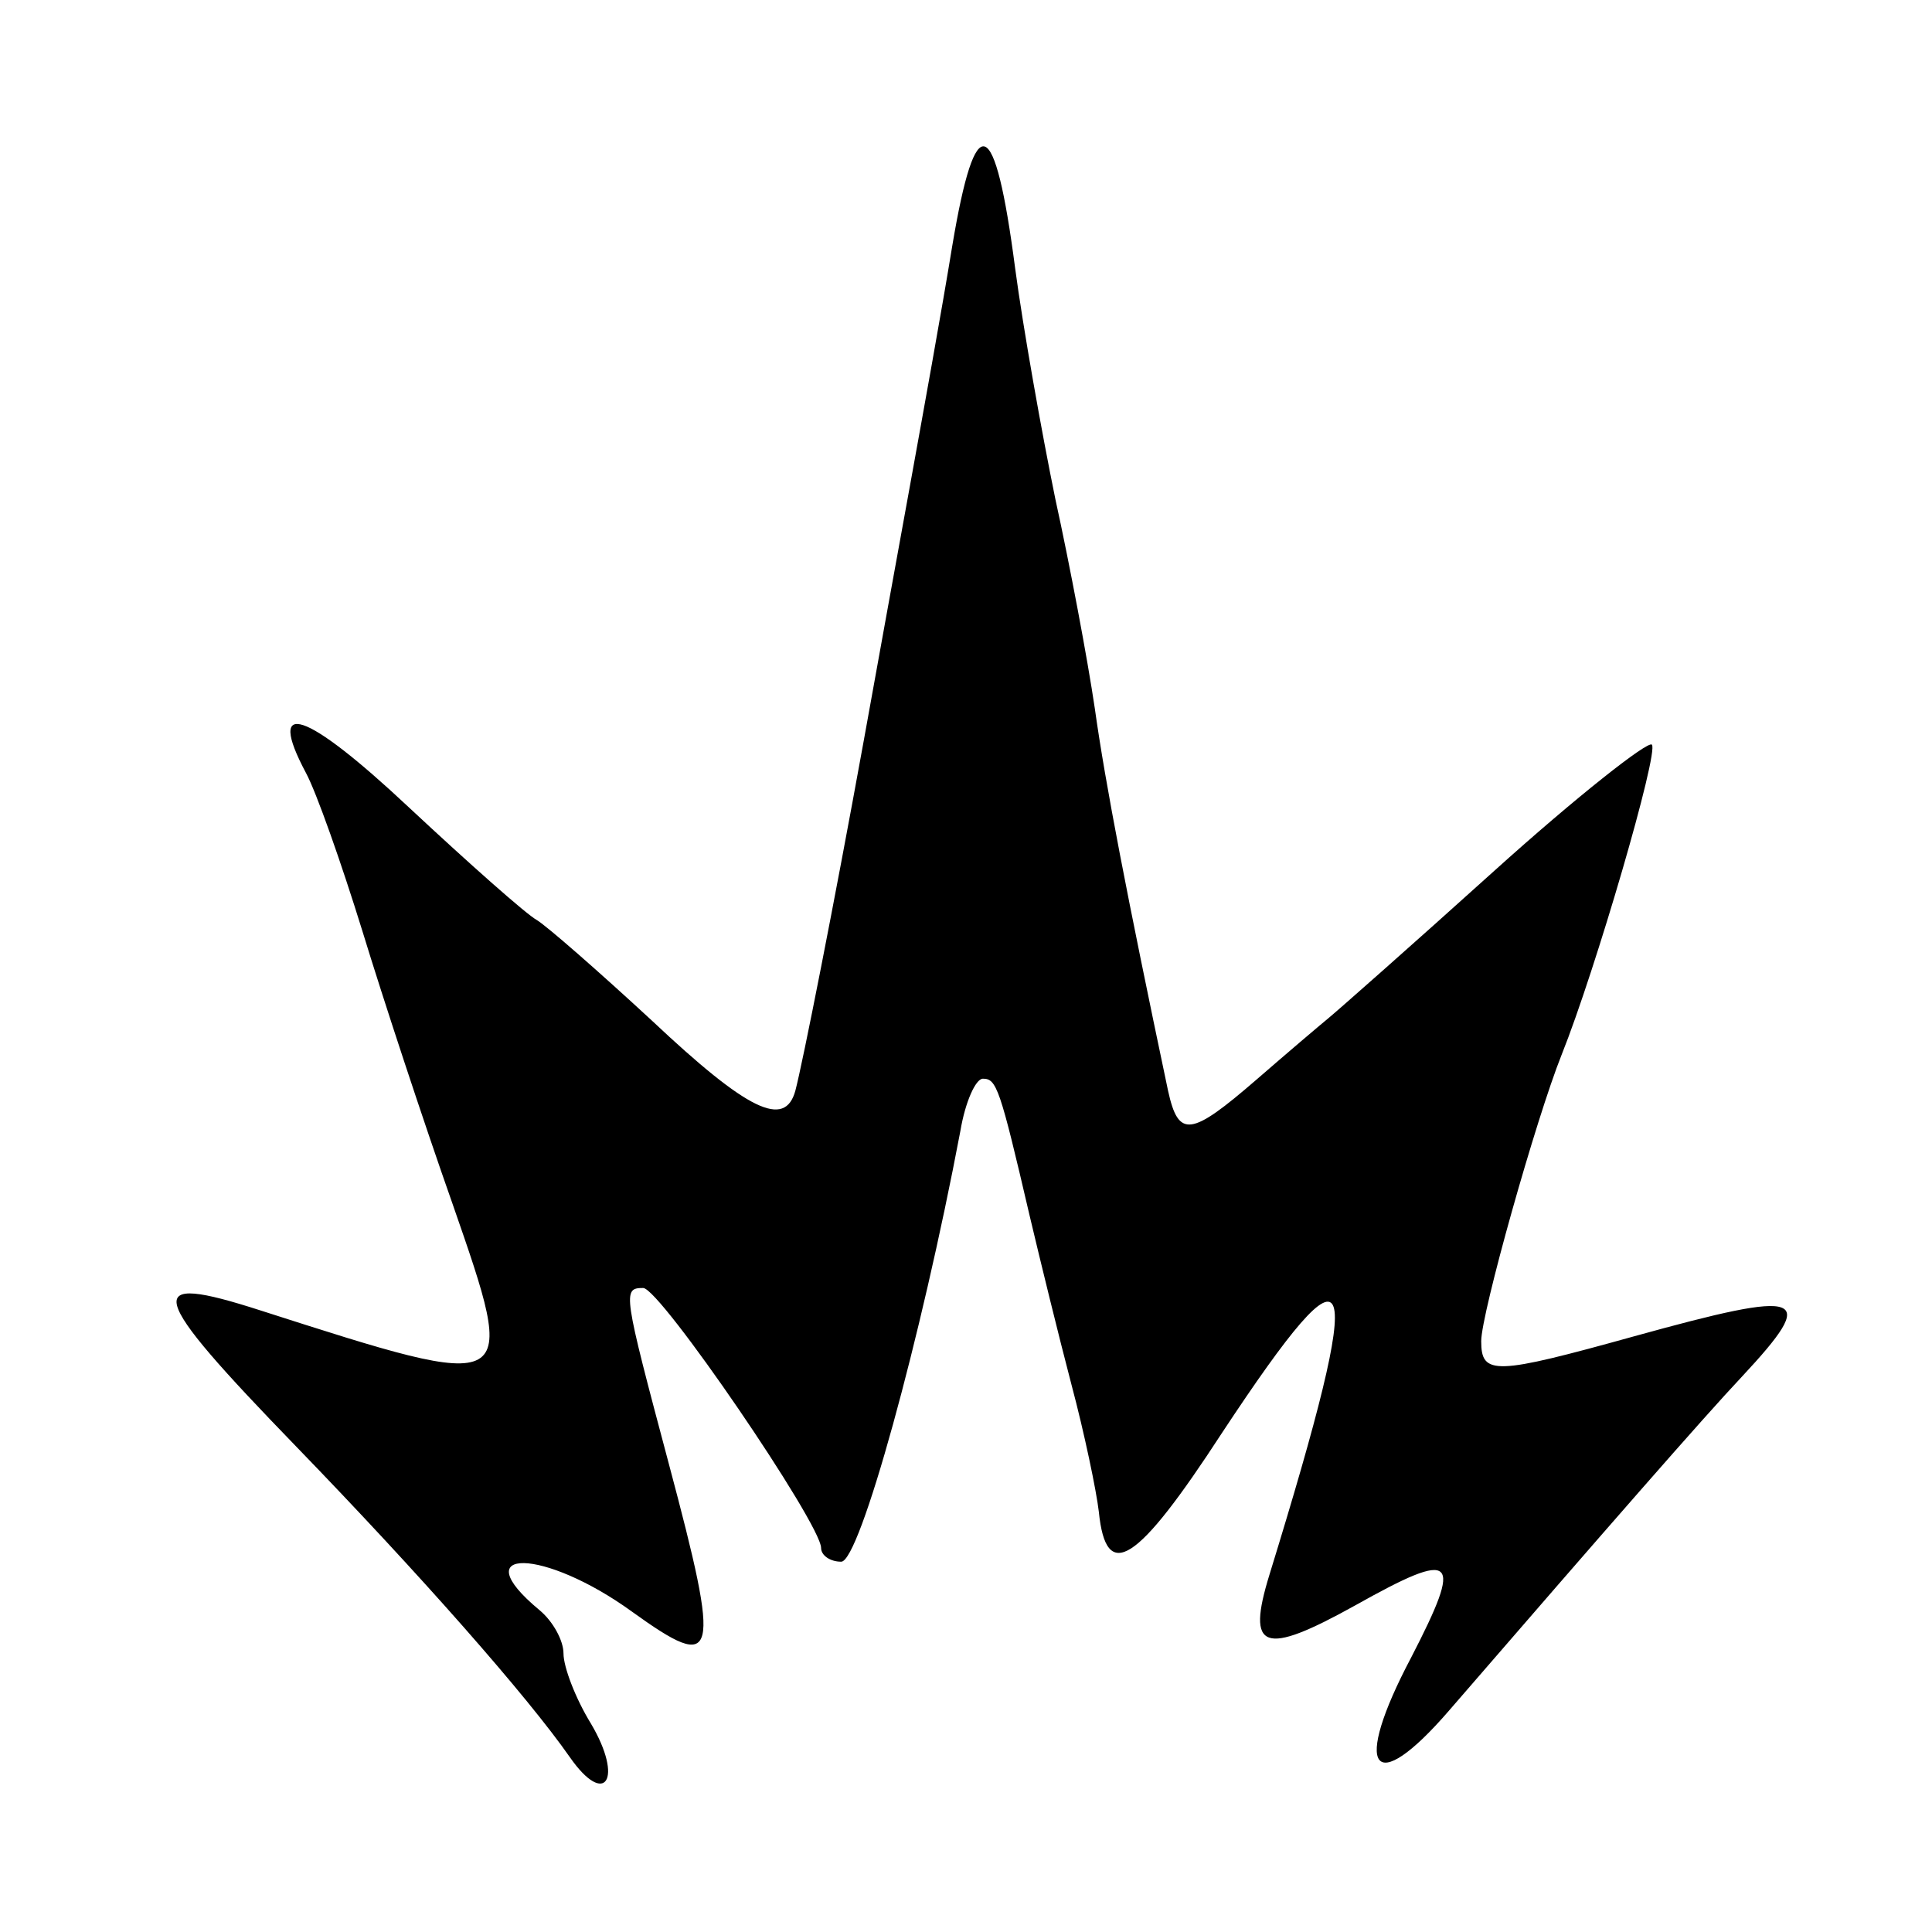 <?xml version="1.0" standalone="no"?>
<!DOCTYPE svg PUBLIC "-//W3C//DTD SVG 20010904//EN"
 "http://www.w3.org/TR/2001/REC-SVG-20010904/DTD/svg10.dtd">
<svg version="1.0" xmlns="http://www.w3.org/2000/svg"
 width="120pt" height="120pt" viewBox="0 0 120 120"
 preserveAspectRatio="xMidYMid meet">
<g transform="translate(0,120) scale(0.05,-0.05)"
fill="#000000" stroke="none">
<path d="M1183 2095 c-13 -80 -37 -212 -52 -295 -15 -82 -41 -226 -58 -320
-37 -204 -76 -401 -85 -435 -13 -47 -59 -25 -178 87 -66 61 -130 117 -143 125
-13 7 -84 70 -159 140 -129 121 -178 137 -128 43 13 -24 44 -112 70 -196 26
-85 76 -237 112 -339 82 -236 83 -236 -238 -133 -149 48 -143 24 44 -169 154
-159 287 -310 340 -386 44 -63 67 -27 26 42 -19 31 -34 70 -34 87 0 16 -13 40
-30 54 -95 79 6 77 115 -2 107 -77 111 -61 46 183 -57 214 -58 219 -32 219 21
0 221 -293 221 -323 0 -9 11 -17 25 -17 23 0 99 276 148 535 6 36 19 65 28 65
17 0 21 -11 58 -170 13 -55 36 -149 52 -210 16 -60 31 -132 34 -158 9 -89 47
-65 153 98 169 256 181 220 59 -176 -29 -94 -8 -102 107 -38 125 70 134 61 69
-65 -74 -140 -48 -176 47 -66 199 230 316 364 364 415 96 103 79 109 -134 50
-173 -48 -190 -49 -190 -6 0 34 68 276 100 356 42 105 121 376 112 385 -5 5
-94 -65 -196 -157 -102 -92 -195 -174 -206 -183 -11 -9 -51 -43 -89 -76 -82
-71 -97 -73 -110 -14 -51 242 -78 382 -91 475 -9 61 -31 178 -49 260 -17 83
-40 212 -50 287 -25 192 -49 201 -78 28z"/>
</g>
</svg>
